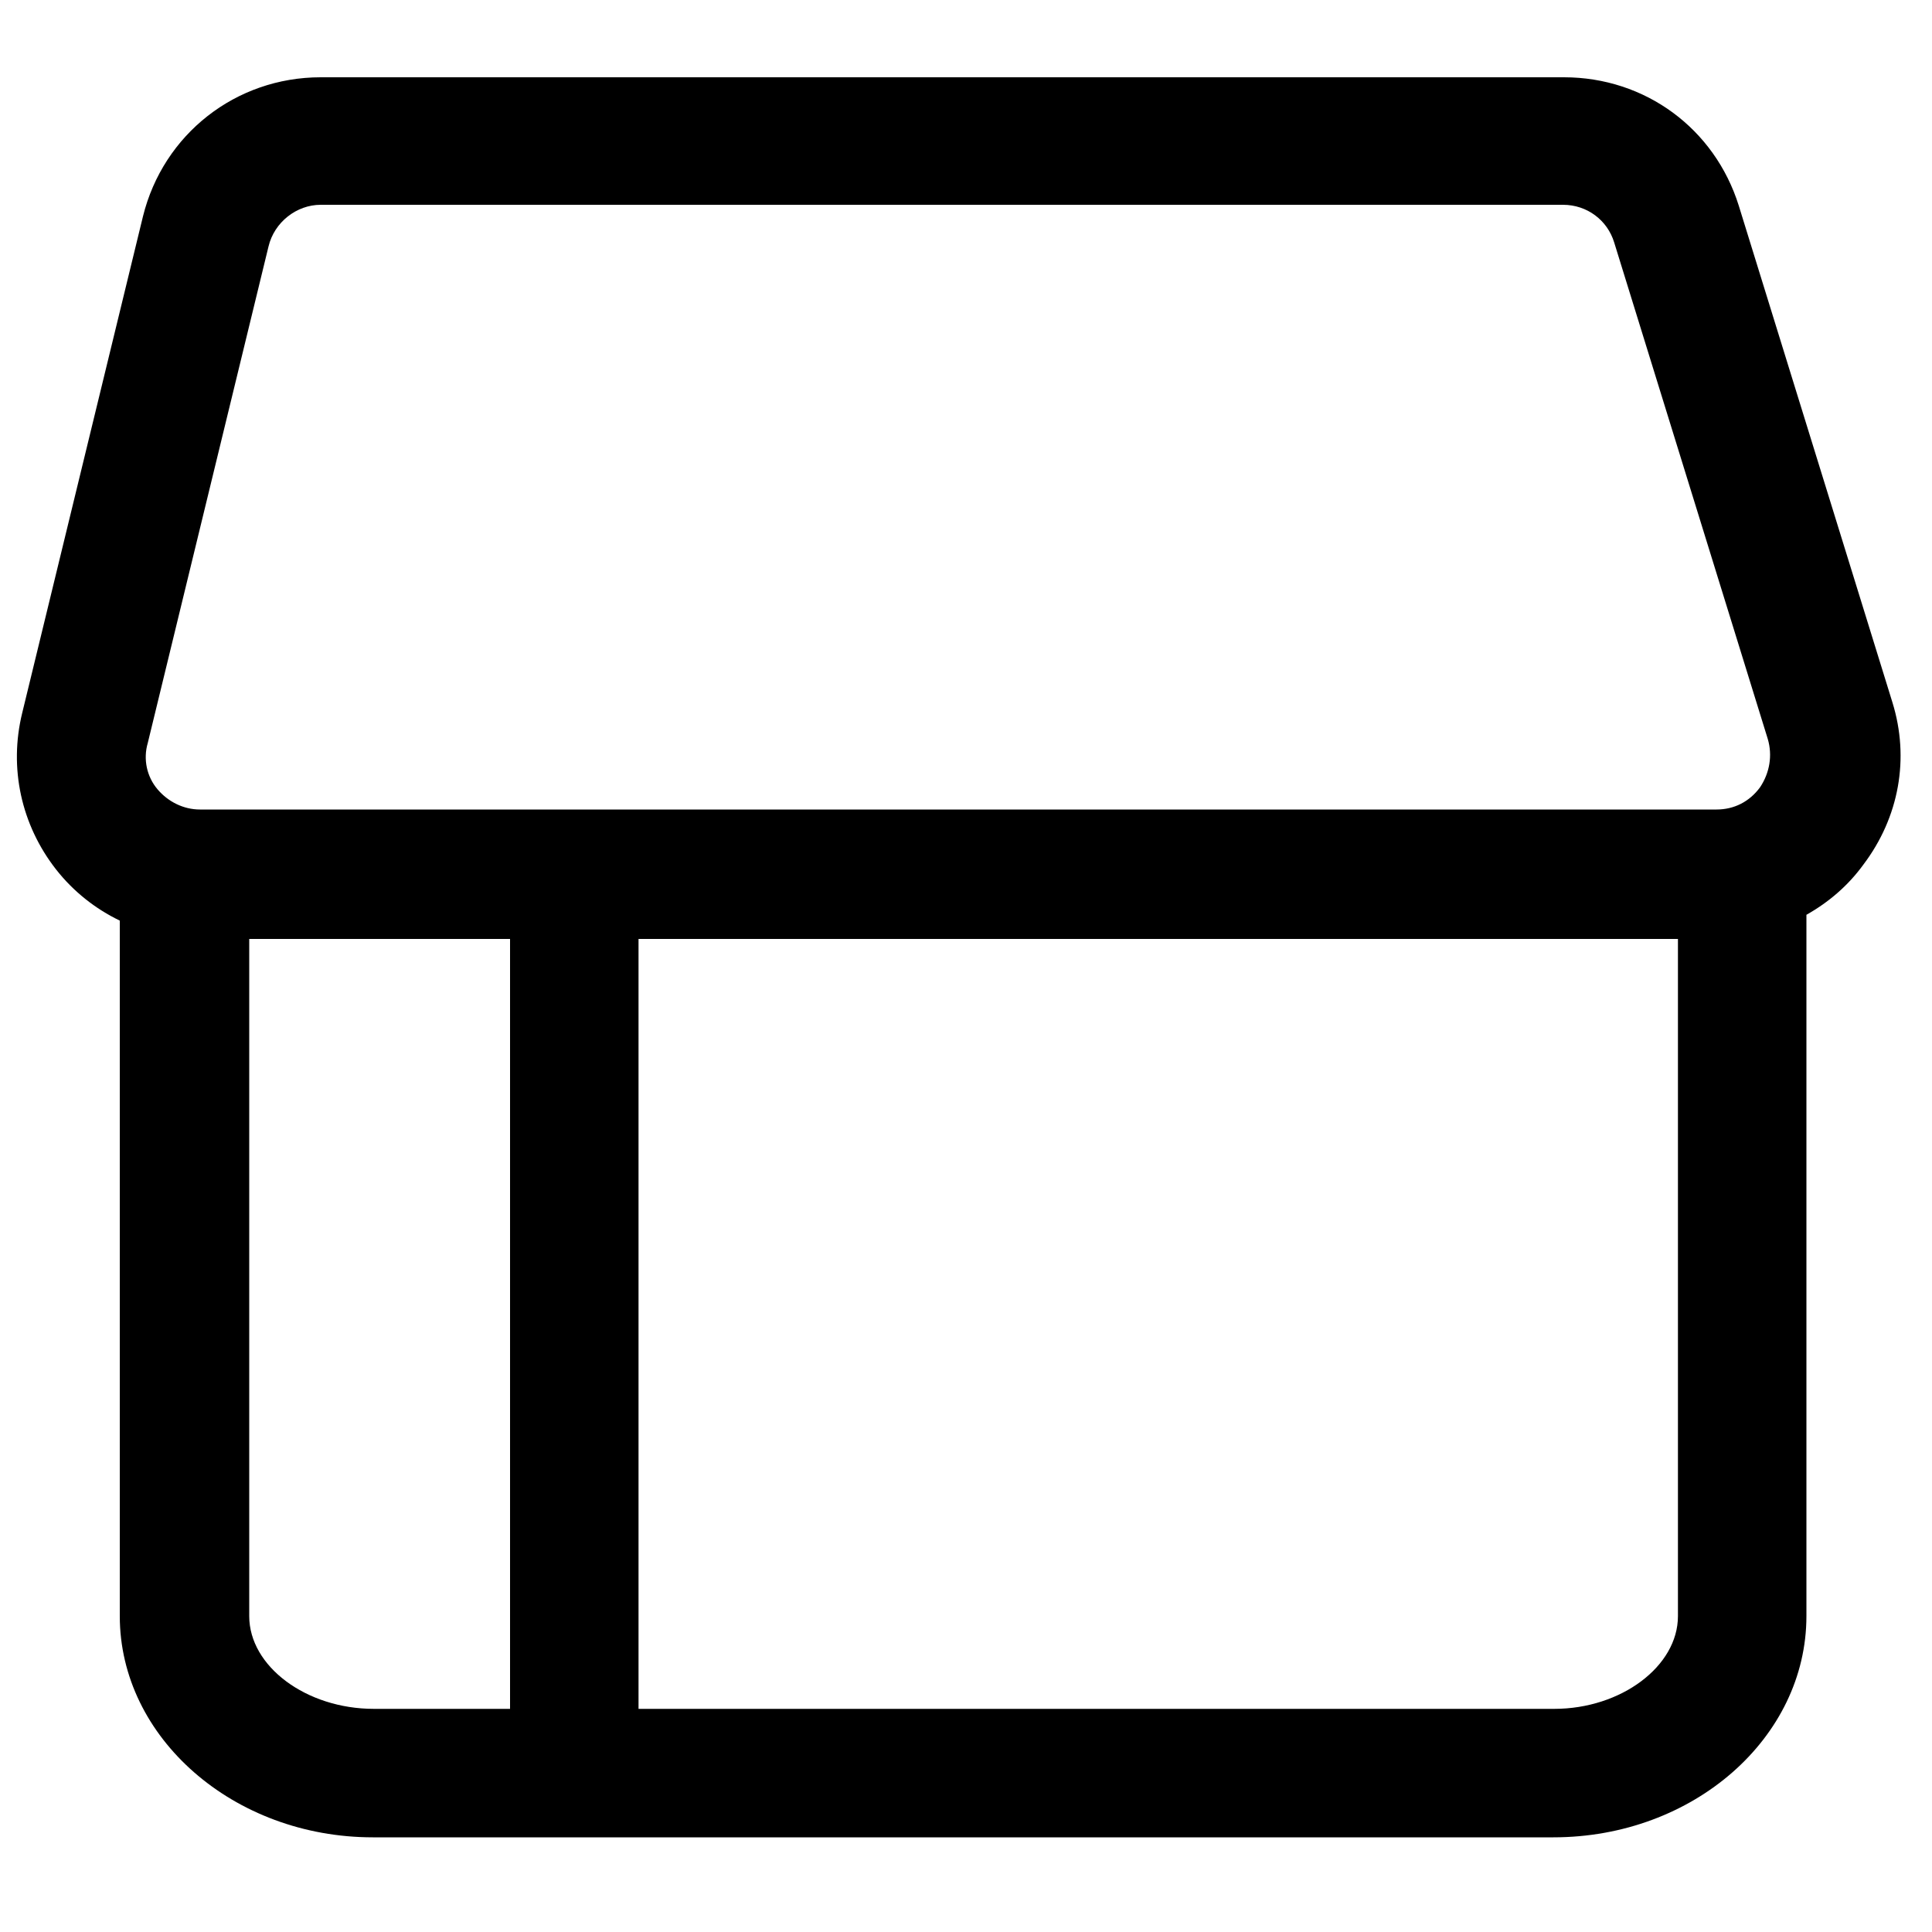 <svg t="1582223351883" class="icon" viewBox="0 0 1024 1024" version="1.1" xmlns="http://www.w3.org/2000/svg" p-id="4210" width="48" height="48"><path d="M1003.008 372.224L921.6 109.056c-12.8-40.96-49.664-68.096-92.672-68.096H169.984c-45.056 0-83.456 30.208-94.208 73.728L11.776 377.856C4.608 407.04 11.264 437.248 29.696 460.8c9.216 11.776 20.992 20.992 33.792 27.136v368.64c0 64.512 60.416 117.248 134.144 117.248h625.664c74.24 0 134.144-52.736 134.144-117.248V484.864c11.776-6.656 22.016-15.36 30.208-26.624 18.944-25.088 24.576-56.32 15.36-86.016zM78.336 393.728l64-263.168c3.072-12.8 14.848-22.016 27.648-22.016h658.432c12.8 0 23.552 8.192 27.136 19.968L936.96 391.68c2.56 8.704 1.024 17.92-4.096 25.6-5.632 7.68-13.824 11.776-23.04 11.776h-803.84c-8.704 0-16.896-4.096-22.528-10.752-5.632-6.656-7.68-15.872-5.12-24.576z m53.76 462.848V497.664h138.24v408.064H198.144c-35.84 0-66.048-22.528-66.048-49.152z m691.712 49.152H338.432V497.664h550.912v358.912c0 26.624-30.208 49.152-65.536 49.152z" p-id="4211"></path></svg>